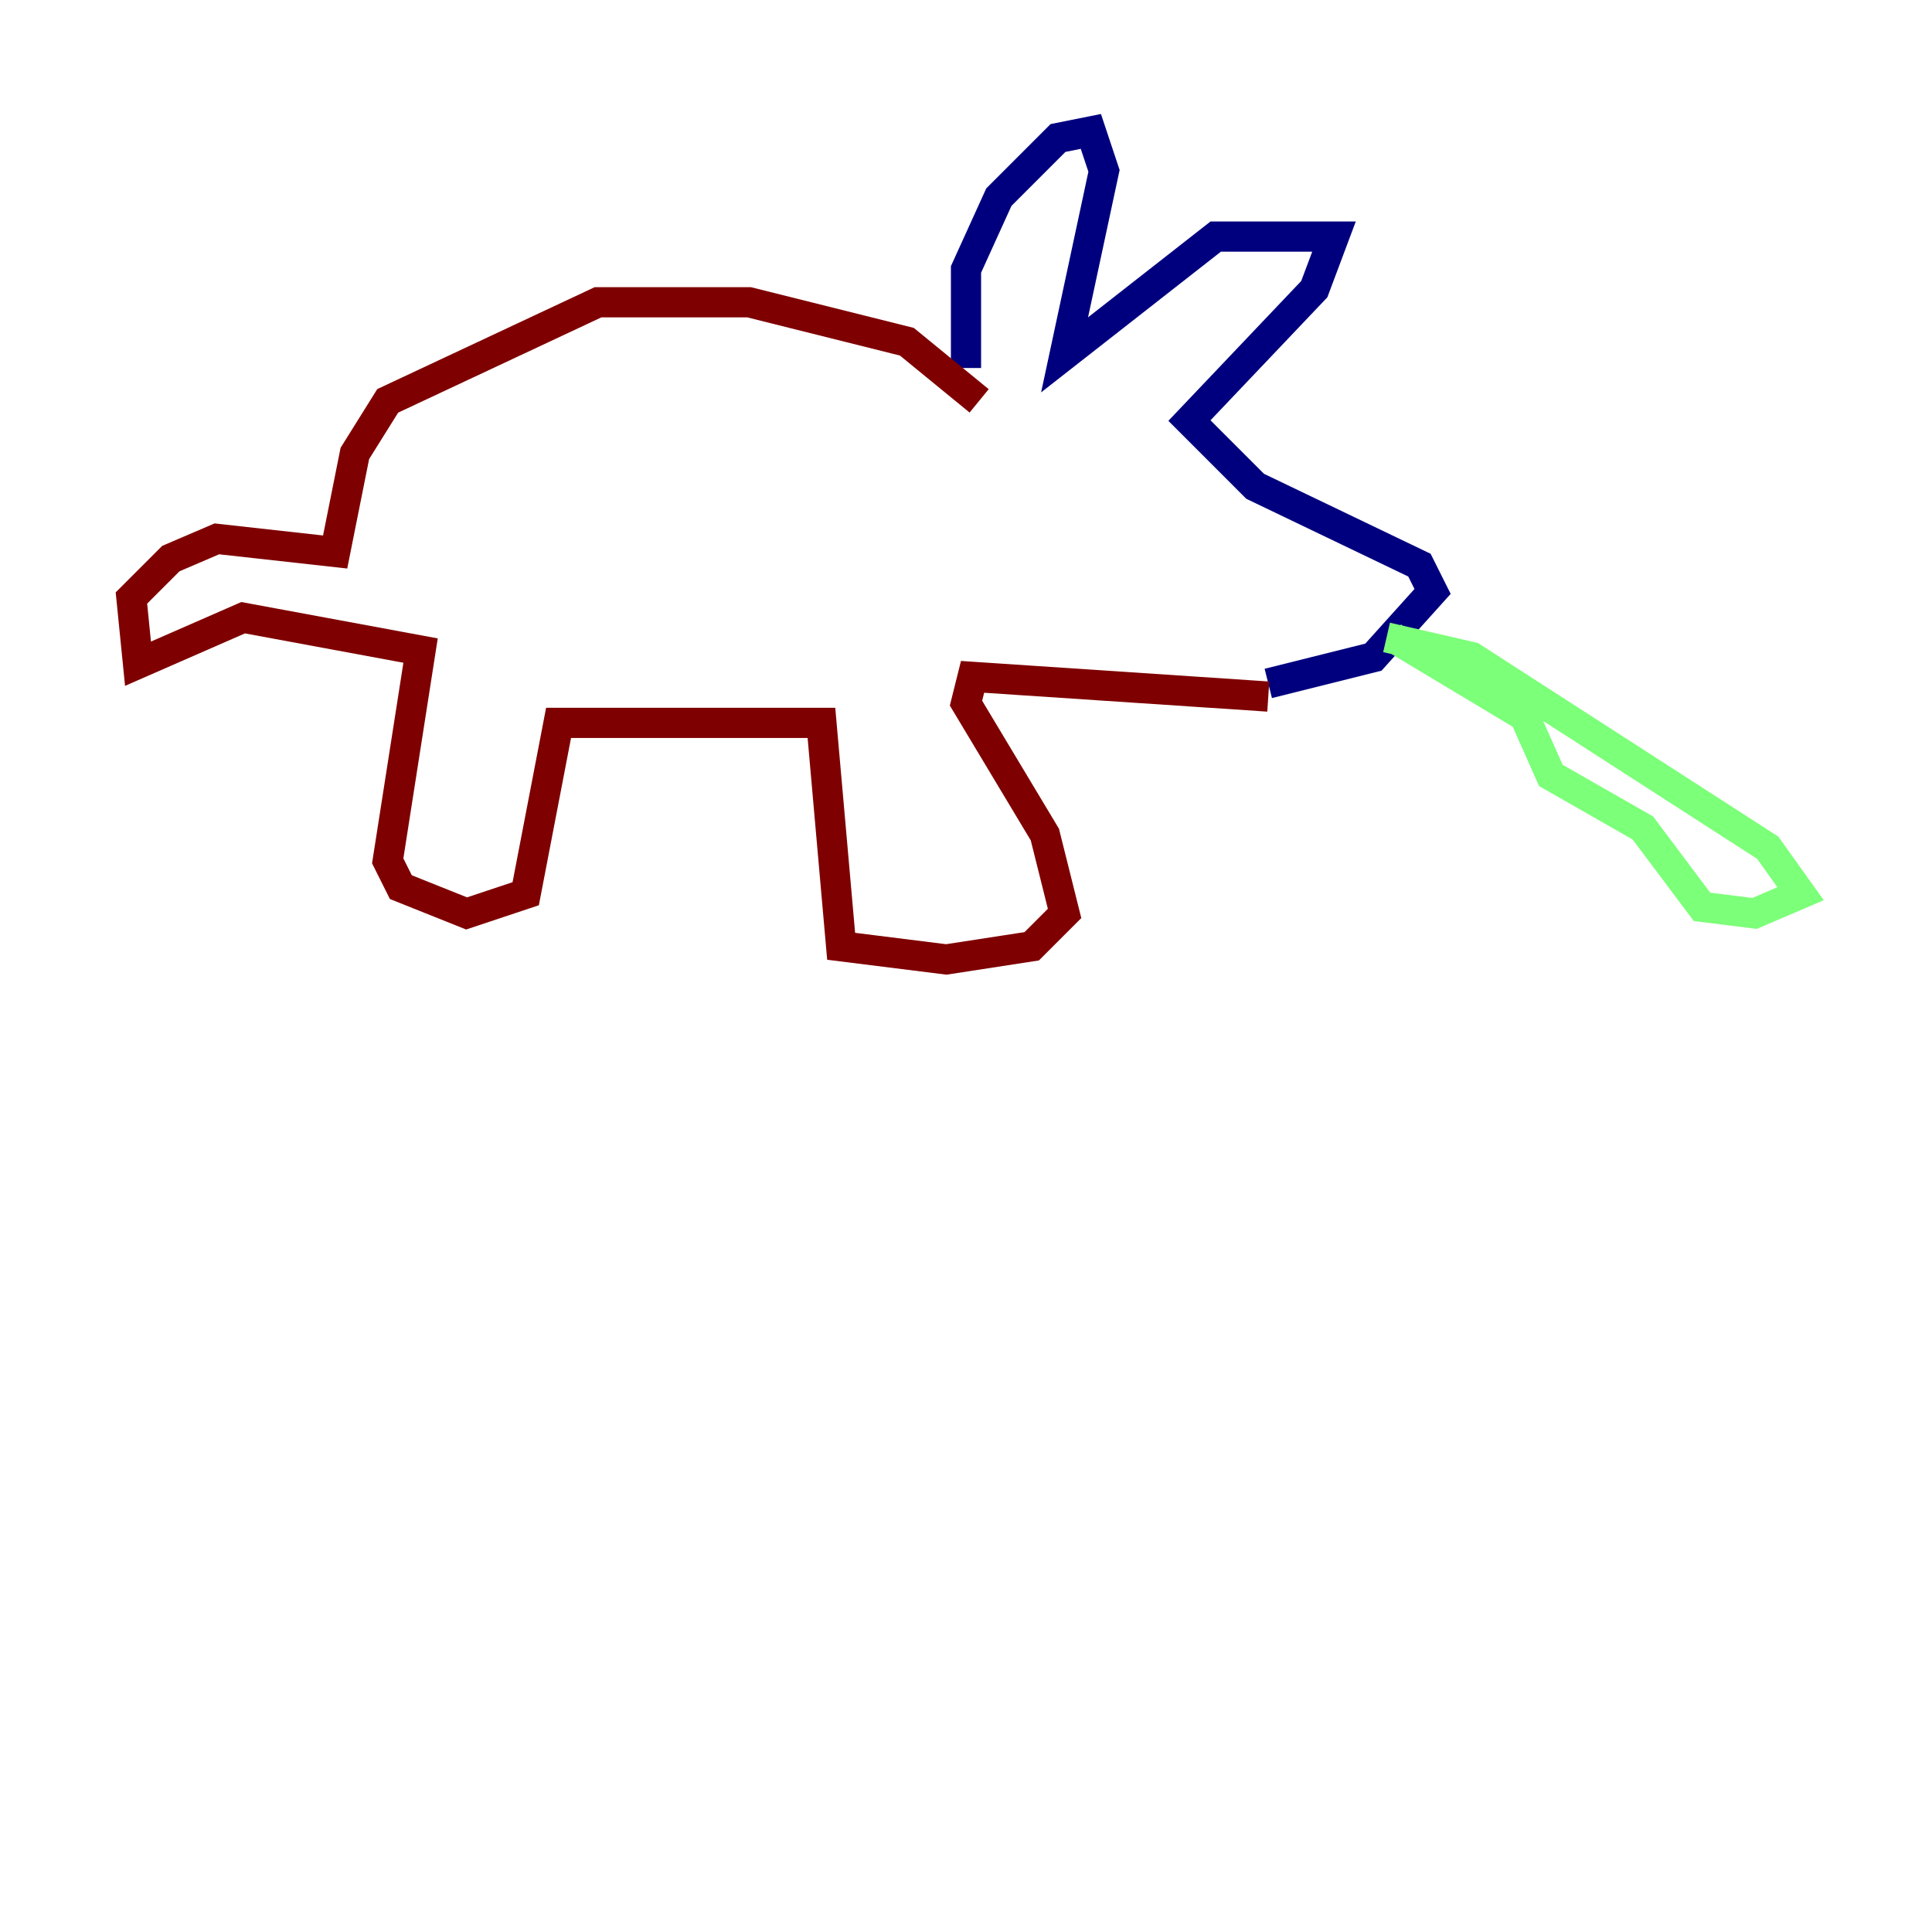 <?xml version="1.0" encoding="utf-8" ?>
<svg baseProfile="tiny" height="128" version="1.2" viewBox="0,0,128,128" width="128" xmlns="http://www.w3.org/2000/svg" xmlns:ev="http://www.w3.org/2001/xml-events" xmlns:xlink="http://www.w3.org/1999/xlink"><defs /><polyline fill="none" points="64.0,24.381 64.0,17.85 66.177,13.061 70.095,9.143 72.272,8.707 73.143,11.32 70.531,23.51 80.544,15.674 88.381,15.674 87.075,19.157 78.803,27.864 83.156,32.218 94.041,37.442 94.912,39.184 90.993,43.537 84.027,45.279" stroke="#00007f" stroke-width="2" /><polyline fill="none" points="92.299,42.231 101.007,47.456 102.748,51.374 108.844,54.857 112.762,60.082 116.245,60.517 119.293,59.211 117.116,56.163 97.524,43.537 91.864,42.231" stroke="#7cff79" stroke-width="2" /><polyline fill="none" points="84.027,46.15 64.435,44.843 64.0,46.585 69.225,55.292 70.531,60.517 68.354,62.694 62.694,63.565 55.728,62.694 54.422,47.891 37.007,47.891 34.83,59.211 30.912,60.517 26.558,58.776 25.687,57.034 27.864,43.102 16.109,40.925 9.143,43.973 8.707,39.619 11.32,37.007 14.367,35.701 22.204,36.571 23.51,30.041 25.687,26.558 39.619,20.027 49.633,20.027 60.082,22.64 64.871,26.558" stroke="#7f0000" stroke-width="2" /></svg>